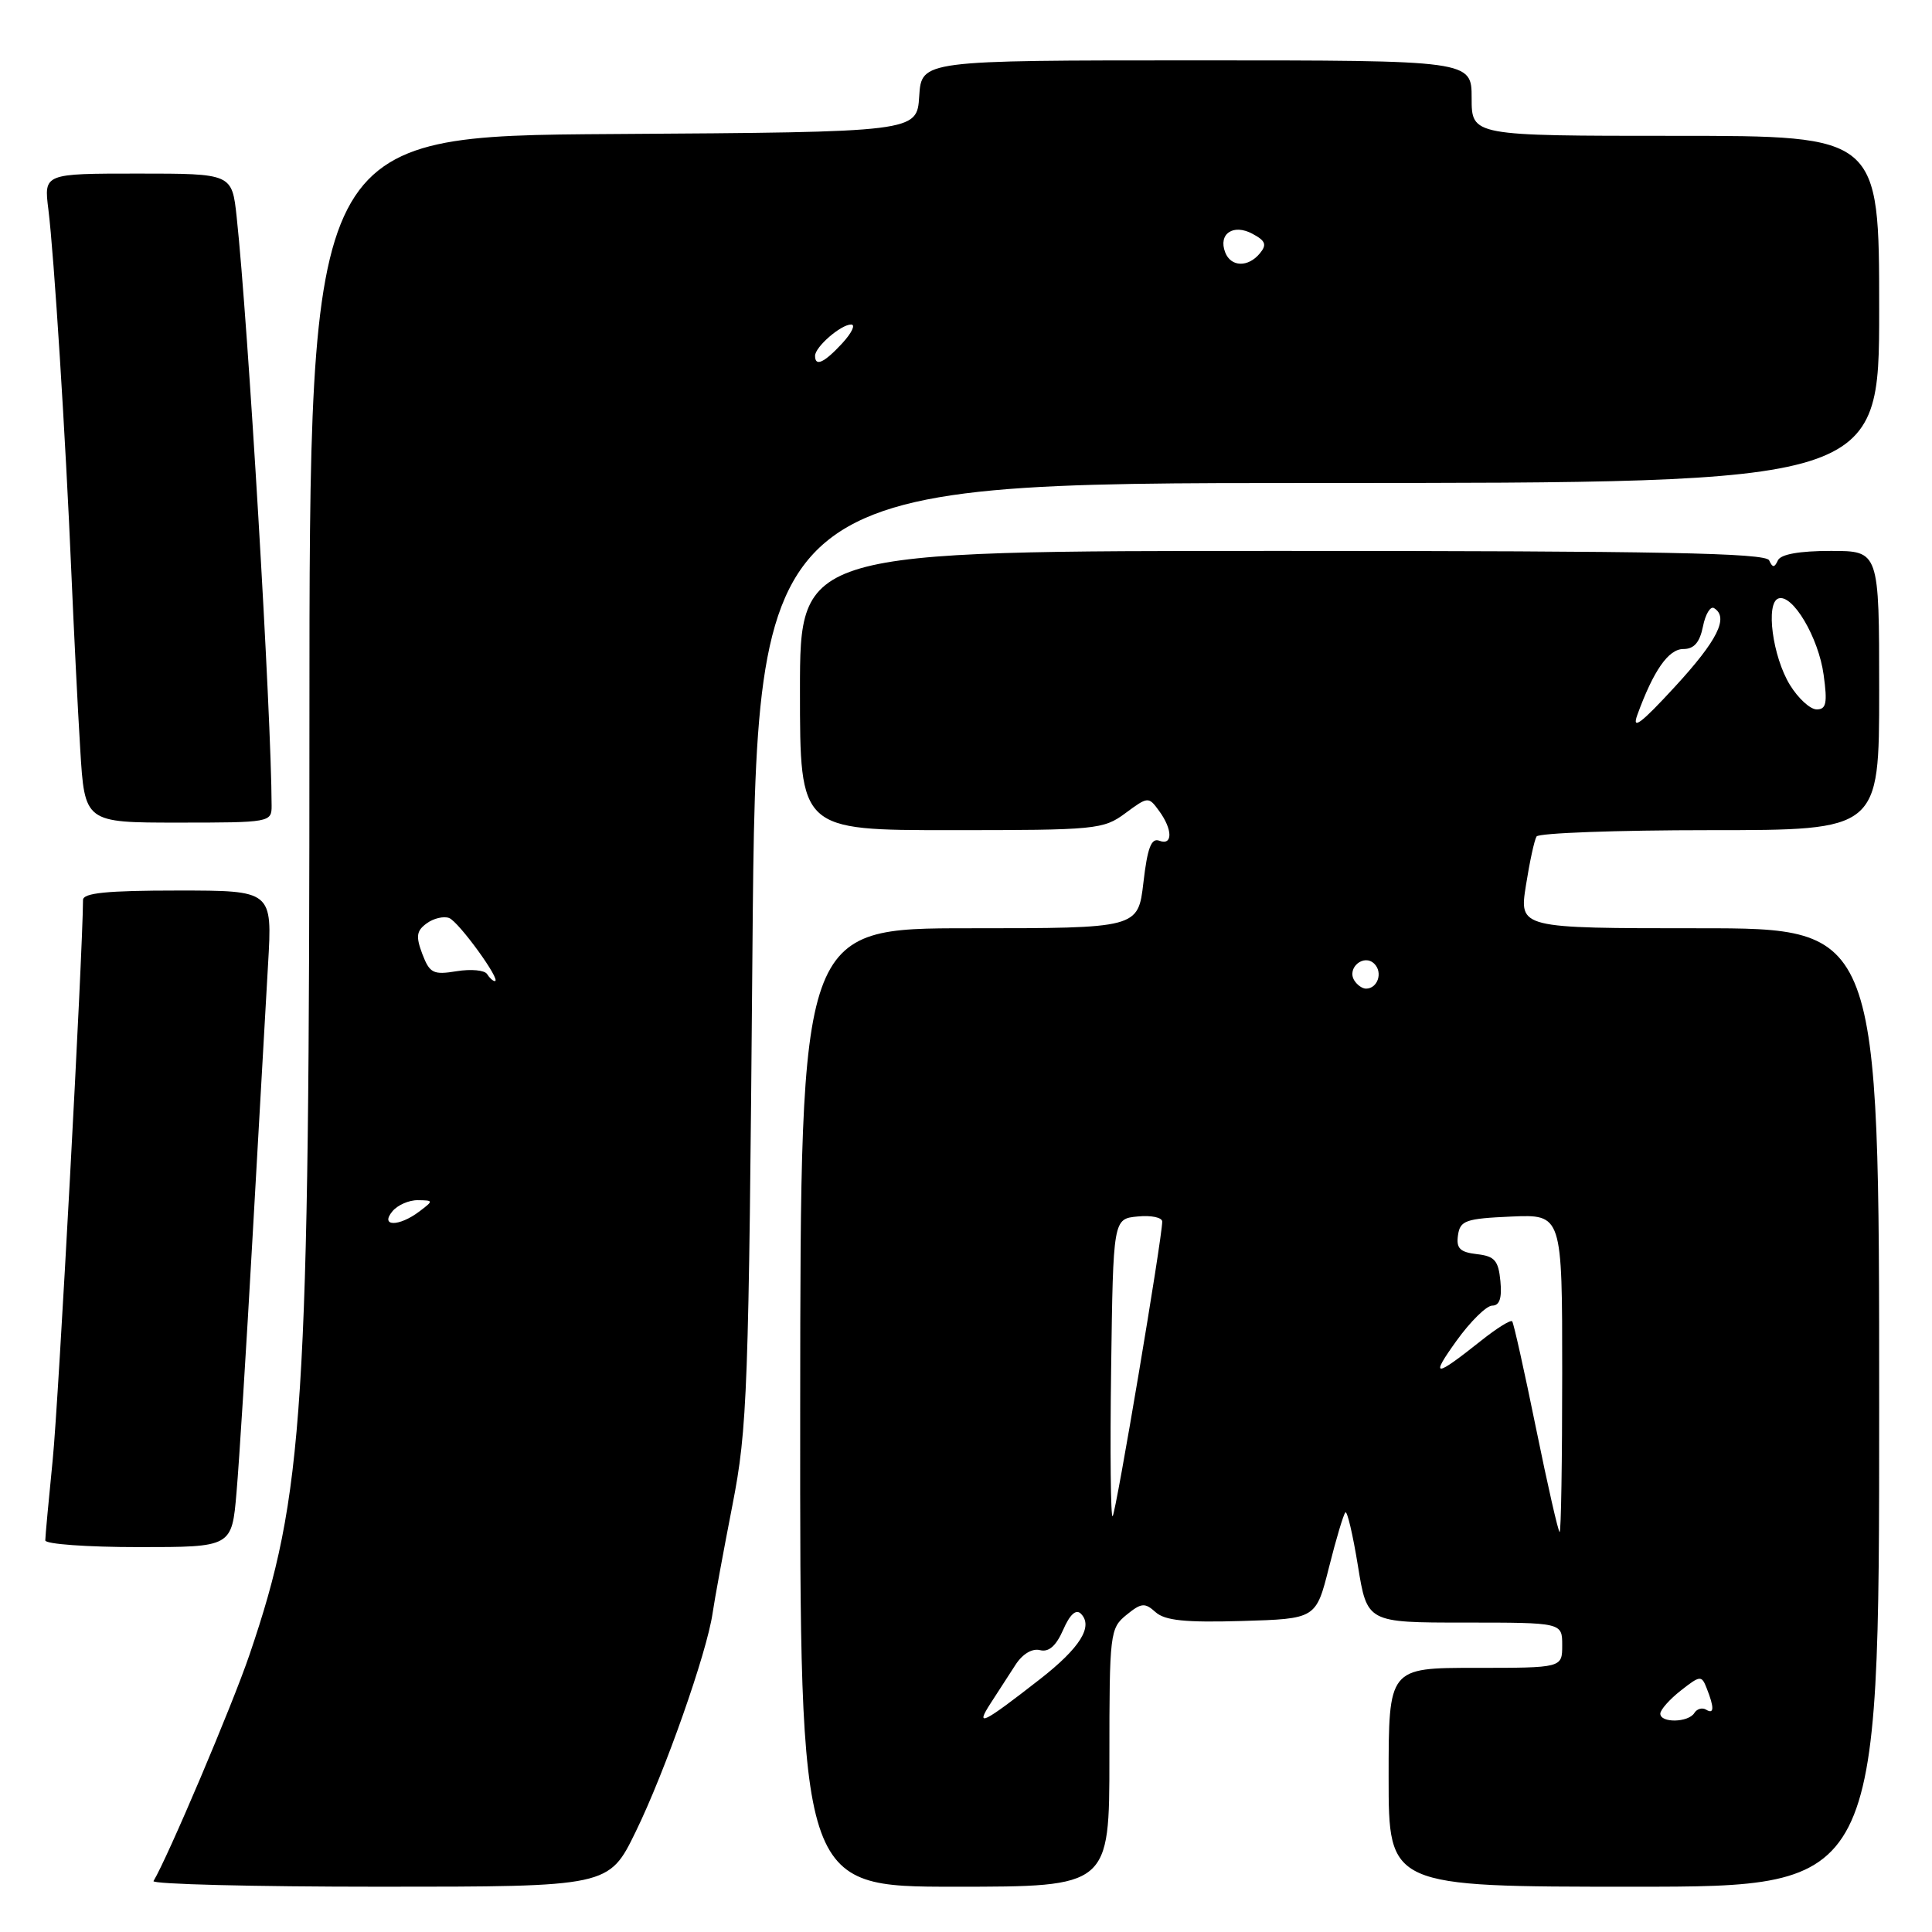 <?xml version="1.0" encoding="UTF-8" standalone="no"?>
<!DOCTYPE svg PUBLIC "-//W3C//DTD SVG 1.1//EN" "http://www.w3.org/Graphics/SVG/1.1/DTD/svg11.dtd" >
<svg xmlns="http://www.w3.org/2000/svg" xmlns:xlink="http://www.w3.org/1999/xlink" version="1.1" viewBox="0 0 256 256">
 <g >
 <path fill="currentColor"
d=" M 84.23 242.72 C 88.11 234.78 93.67 218.98 94.42 213.77 C 94.68 211.97 95.86 205.55 97.04 199.50 C 99.05 189.20 99.21 184.56 99.70 126.25 C 100.23 64.00 100.23 64.00 174.61 64.00 C 249.00 64.00 249.00 64.00 249.00 41.00 C 249.00 18.00 249.00 18.00 222.00 18.00 C 195.00 18.00 195.00 18.00 195.00 13.00 C 195.00 8.00 195.00 8.00 158.55 8.00 C 122.11 8.00 122.11 8.00 121.80 12.75 C 121.50 17.50 121.50 17.50 81.25 17.76 C 41.00 18.02 41.00 18.02 41.00 95.91 C 41.00 186.98 40.29 198.02 33.07 219.23 C 30.79 225.95 22.20 246.18 20.34 249.25 C 20.09 249.66 33.56 250.00 50.28 250.00 C 80.68 250.00 80.68 250.00 84.23 242.72 Z  M 147.00 232.91 C 147.00 216.40 147.08 215.76 149.25 213.99 C 151.23 212.38 151.69 212.33 153.12 213.62 C 154.36 214.73 157.05 215.01 164.56 214.79 C 174.38 214.50 174.38 214.50 176.10 207.67 C 177.04 203.92 178.02 200.65 178.27 200.40 C 178.51 200.15 179.26 203.34 179.93 207.47 C 181.15 215.00 181.15 215.00 194.07 215.00 C 207.00 215.00 207.00 215.00 207.00 218.00 C 207.00 221.00 207.00 221.00 195.50 221.00 C 184.00 221.00 184.00 221.00 184.00 235.50 C 184.00 250.00 184.00 250.00 216.50 250.00 C 249.00 250.00 249.00 250.00 249.00 186.50 C 249.00 123.00 249.00 123.00 225.15 123.00 C 201.30 123.00 201.30 123.00 202.19 117.34 C 202.68 114.23 203.31 111.31 203.60 110.84 C 203.88 110.38 214.22 110.00 226.56 110.00 C 249.00 110.00 249.00 110.00 249.00 91.50 C 249.00 73.00 249.00 73.00 242.58 73.00 C 238.43 73.00 235.96 73.44 235.58 74.25 C 235.12 75.25 234.88 75.25 234.42 74.25 C 233.96 73.27 220.07 73.00 169.92 73.00 C 106.00 73.00 106.00 73.00 106.00 91.50 C 106.00 110.00 106.00 110.00 126.04 110.00 C 145.25 110.00 146.21 109.91 149.12 107.75 C 152.11 105.54 152.19 105.53 153.58 107.44 C 155.40 109.92 155.41 112.09 153.61 111.40 C 152.55 111.00 152.04 112.34 151.51 116.93 C 150.80 123.00 150.80 123.00 128.44 123.00 C 106.07 123.00 106.07 123.00 106.03 186.50 C 105.99 250.00 105.99 250.00 126.50 250.00 C 147.00 250.00 147.00 250.00 147.00 232.91 Z  M 31.34 197.75 C 31.69 193.76 32.64 178.57 33.46 164.00 C 34.28 149.43 35.21 133.11 35.52 127.75 C 36.09 118.00 36.09 118.00 23.55 118.00 C 14.18 118.00 11.00 118.32 11.00 119.25 C 10.97 126.27 7.75 185.83 6.99 193.36 C 6.45 198.78 6.00 203.61 6.00 204.11 C 6.00 204.60 11.56 205.00 18.36 205.00 C 30.72 205.00 30.72 205.00 31.34 197.75 Z  M 35.99 106.75 C 35.97 94.89 32.87 42.73 31.36 28.75 C 30.74 23.00 30.74 23.00 18.28 23.00 C 5.81 23.00 5.81 23.00 6.41 27.75 C 7.15 33.64 8.70 58.02 9.46 76.00 C 9.78 83.42 10.30 93.89 10.63 99.25 C 11.22 109.00 11.22 109.00 23.61 109.00 C 35.79 109.00 36.00 108.96 35.99 106.75 Z  M 52.00 160.50 C 52.68 159.68 54.20 159.01 55.37 159.03 C 57.46 159.06 57.46 159.09 55.56 160.53 C 52.86 162.57 50.30 162.55 52.00 160.50 Z  M 64.54 129.07 C 64.22 128.55 62.41 128.38 60.51 128.69 C 57.40 129.20 56.94 128.96 55.96 126.41 C 55.08 124.07 55.18 123.34 56.54 122.35 C 57.45 121.68 58.79 121.37 59.51 121.64 C 60.79 122.13 66.49 130.00 65.57 130.00 C 65.32 130.00 64.86 129.58 64.54 129.07 Z  M 108.00 47.15 C 108.00 45.97 111.42 43.00 112.78 43.00 C 113.40 43.00 112.86 44.12 111.59 45.50 C 109.20 48.08 108.00 48.63 108.00 47.15 Z  M 162.34 33.43 C 161.40 30.98 163.41 29.61 165.96 30.98 C 167.70 31.91 167.89 32.42 166.94 33.57 C 165.38 35.46 163.09 35.39 162.34 33.43 Z  M 131.27 225.68 C 132.22 224.21 133.70 221.92 134.55 220.61 C 135.48 219.16 136.77 218.39 137.80 218.65 C 138.96 218.95 139.93 218.11 140.87 215.97 C 141.76 213.92 142.58 213.18 143.22 213.82 C 144.90 215.50 143.12 218.35 137.80 222.50 C 130.17 228.45 129.16 228.94 131.27 225.68 Z  M 220.00 227.07 C 220.00 226.56 221.22 225.18 222.71 224.01 C 225.28 221.99 225.47 221.97 226.14 223.69 C 227.17 226.28 227.14 227.20 226.07 226.54 C 225.56 226.23 224.86 226.42 224.51 226.98 C 223.72 228.26 220.00 228.33 220.00 227.07 Z  M 203.53 189.25 C 201.99 181.69 200.57 175.31 200.37 175.08 C 200.16 174.85 198.31 176.01 196.25 177.65 C 190.06 182.57 189.46 182.58 192.98 177.68 C 194.83 175.10 196.97 173.00 197.73 173.00 C 198.70 173.00 199.03 172.01 198.81 169.75 C 198.55 167.02 198.05 166.45 195.69 166.18 C 193.45 165.92 192.94 165.41 193.19 163.68 C 193.47 161.72 194.19 161.47 200.25 161.20 C 207.00 160.91 207.00 160.91 207.00 181.95 C 207.00 193.53 206.85 203.00 206.66 203.00 C 206.48 203.00 205.07 196.81 203.53 189.25 Z  M 147.23 181.44 C 147.50 161.50 147.50 161.50 150.75 161.19 C 152.54 161.01 154.00 161.32 154.00 161.87 C 154.00 164.04 147.87 200.47 147.43 200.91 C 147.17 201.16 147.08 192.40 147.23 181.44 Z  M 179.45 129.91 C 178.42 128.25 180.73 126.33 182.11 127.71 C 183.27 128.87 182.54 131.00 181.00 131.00 C 180.51 131.00 179.82 130.51 179.45 129.91 Z  M 216.95 94.74 C 219.10 88.84 221.08 86.00 223.05 86.00 C 224.47 86.00 225.22 85.13 225.65 83.02 C 225.97 81.38 226.64 80.28 227.12 80.58 C 229.11 81.80 227.59 84.85 221.93 91.00 C 217.44 95.88 216.20 96.81 216.95 94.74 Z  M 237.17 90.75 C 234.87 86.99 233.93 79.89 235.65 79.30 C 237.52 78.65 240.97 84.48 241.64 89.41 C 242.16 93.16 241.99 94.00 240.72 94.00 C 239.86 94.00 238.27 92.54 237.17 90.75 Z "/>
</g>
</svg>